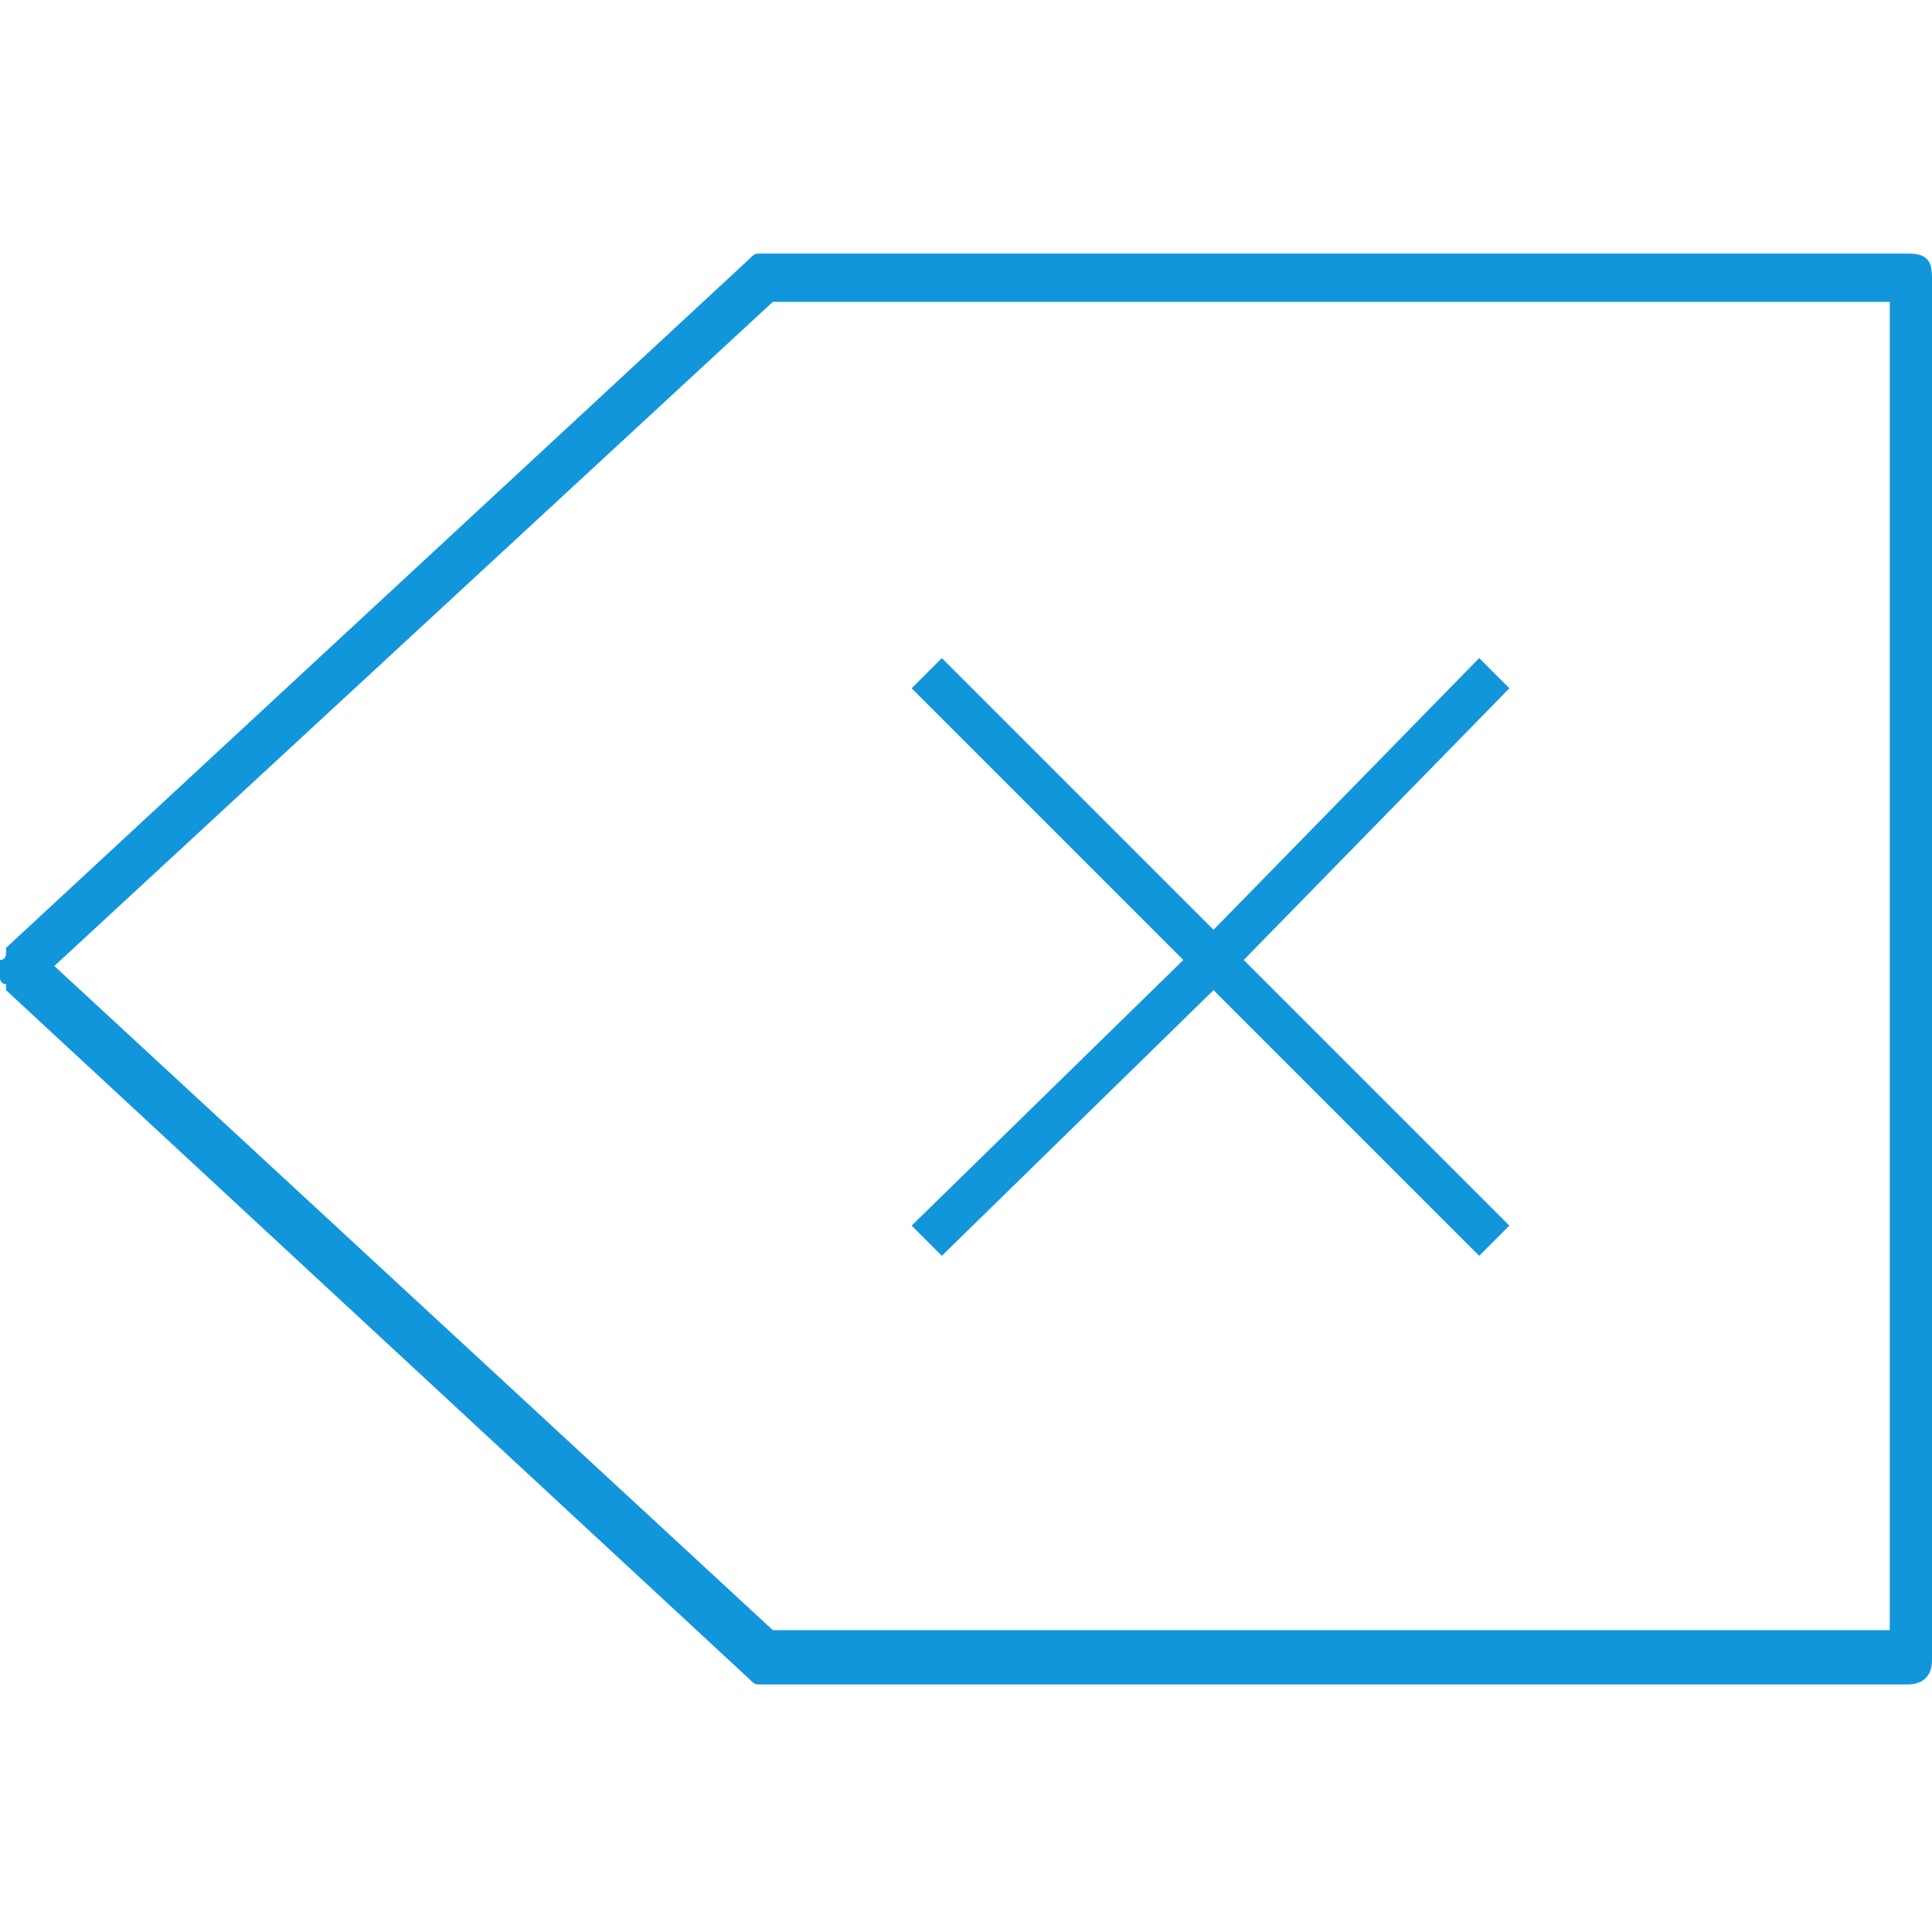 <?xml version="1.0" standalone="no"?><!DOCTYPE svg PUBLIC "-//W3C//DTD SVG 1.1//EN" "http://www.w3.org/Graphics/SVG/1.1/DTD/svg11.dtd"><svg class="icon" width="32px" height="32.00px" viewBox="0 0 1024 1024" version="1.1" xmlns="http://www.w3.org/2000/svg"><path d="M1011.2 134.4h-608c-3.2 0-3.2 0-6.4 3.2L3.2 502.4v3.2s0 3.2-3.2 3.2V518.4s0 3.2 3.2 3.2v3.2l393.6 364.8c3.2 3.2 3.2 3.2 6.4 3.2h608c6.4 0 12.8-3.2 12.8-12.8V147.2c0-9.6-3.2-12.8-12.8-12.8zM1001.6 512v352H409.6L28.8 512 409.6 160h592v352z" fill="#1296db" /><path d="M499.2 665.6l144-140.8 140.8 140.8 16-16-140.8-140.8 140.8-144-16-16-140.8 144-144-144-16 16 144 144-144 140.8z" fill="#1296db" /></svg>